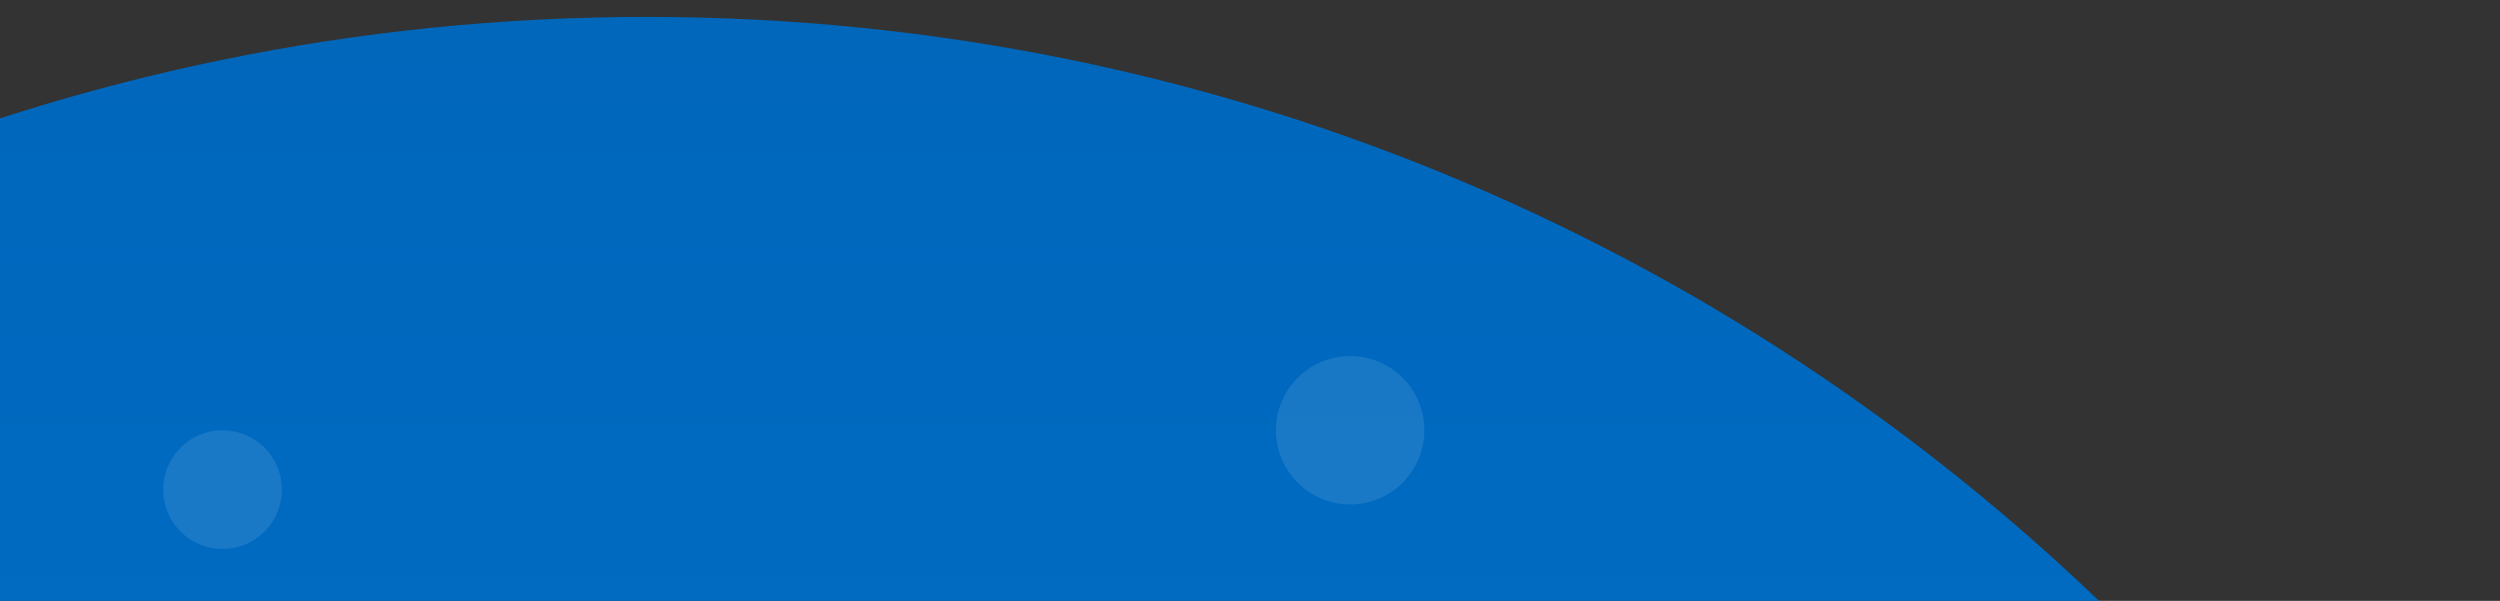 <svg xmlns="http://www.w3.org/2000/svg" xmlns:xlink="http://www.w3.org/1999/xlink" width="337" height="81" viewBox="0 0 337 81">
  <rect x="0" y="0" width="337" height="81" fill="#333333" stroke="none"/>
  <defs>
    <clipPath id="clip-path">
      <path id="Path_83332" data-name="Path 83332" d="M0,0H337V81H0Z" transform="translate(337 768) rotate(180)" fill="#fff"/>
    </clipPath>
    <linearGradient id="linear-gradient" x1="0.5" x2="0.5" y2="1" gradientUnits="objectBoundingBox">
      <stop offset="0" stop-color="#0081e9"/>
      <stop offset="1" stop-color="#0067bb"/>
    </linearGradient>
  </defs>
  <g id="Mask_Group_7" data-name="Mask Group 7" transform="translate(0 -687)" clip-path="url(#clip-path)">
    <g id="Group_808" data-name="Group 808" transform="translate(1448 1051) rotate(180)">
      <path id="Path_83331" data-name="Path 83331" d="M282.86,0c156.219,0,282.86,126.641,282.86,282.86s-126.641,282.86-282.86,282.86S0,439.079,0,282.86,126.641,0,282.86,0Z" transform="translate(1077.991 -204)" fill="url(#linear-gradient)"/>
      <circle id="Ellipse_312" data-name="Ellipse 312" cx="209.5" cy="209.5" r="209.5" transform="translate(1189 -180)" fill="#fff" opacity="0.08"/>
      <g id="Ellipse_313" data-name="Ellipse 313" transform="translate(1335 -178)" fill="#fff" stroke="#707070" stroke-width="1" opacity="0.08">
        <circle cx="142" cy="142" r="142" stroke="none"/>
        <circle cx="142" cy="142" r="141.5" fill="none"/>
      </g>
      <circle id="Ellipse_314" data-name="Ellipse 314" cx="16" cy="16" r="16" transform="translate(1235 34)" fill="#fff" opacity="0.1"/>
      <circle id="Ellipse_315" data-name="Ellipse 315" cx="13" cy="13" r="13" transform="translate(1329 179)" fill="#fff" opacity="0.1"/>
      <circle id="Ellipse_316" data-name="Ellipse 316" cx="10" cy="10" r="10" transform="translate(1256 296)" fill="#fff" opacity="0.1"/>
      <circle id="Ellipse_317" data-name="Ellipse 317" cx="5" cy="5" r="5" transform="translate(1154 110)" fill="#fff" opacity="0.1"/>
      <circle id="Ellipse_318" data-name="Ellipse 318" cx="15" cy="15" r="15" transform="translate(1141 4)" fill="#fff" opacity="0.1"/>
      <circle id="Ellipse_319" data-name="Ellipse 319" cx="8" cy="8" r="8" transform="translate(1410 290)" fill="#fff" opacity="0.1"/>
      <circle id="Ellipse_320" data-name="Ellipse 320" cx="4.5" cy="4.5" r="4.5" transform="translate(1418 96)" fill="#fff" opacity="0.1"/>
      <ellipse id="Ellipse_321" data-name="Ellipse 321" cx="12" cy="12.5" rx="12" ry="12.5" transform="translate(1398 -13)" fill="#fff" opacity="0.1"/>
    </g>
  </g>
</svg>
